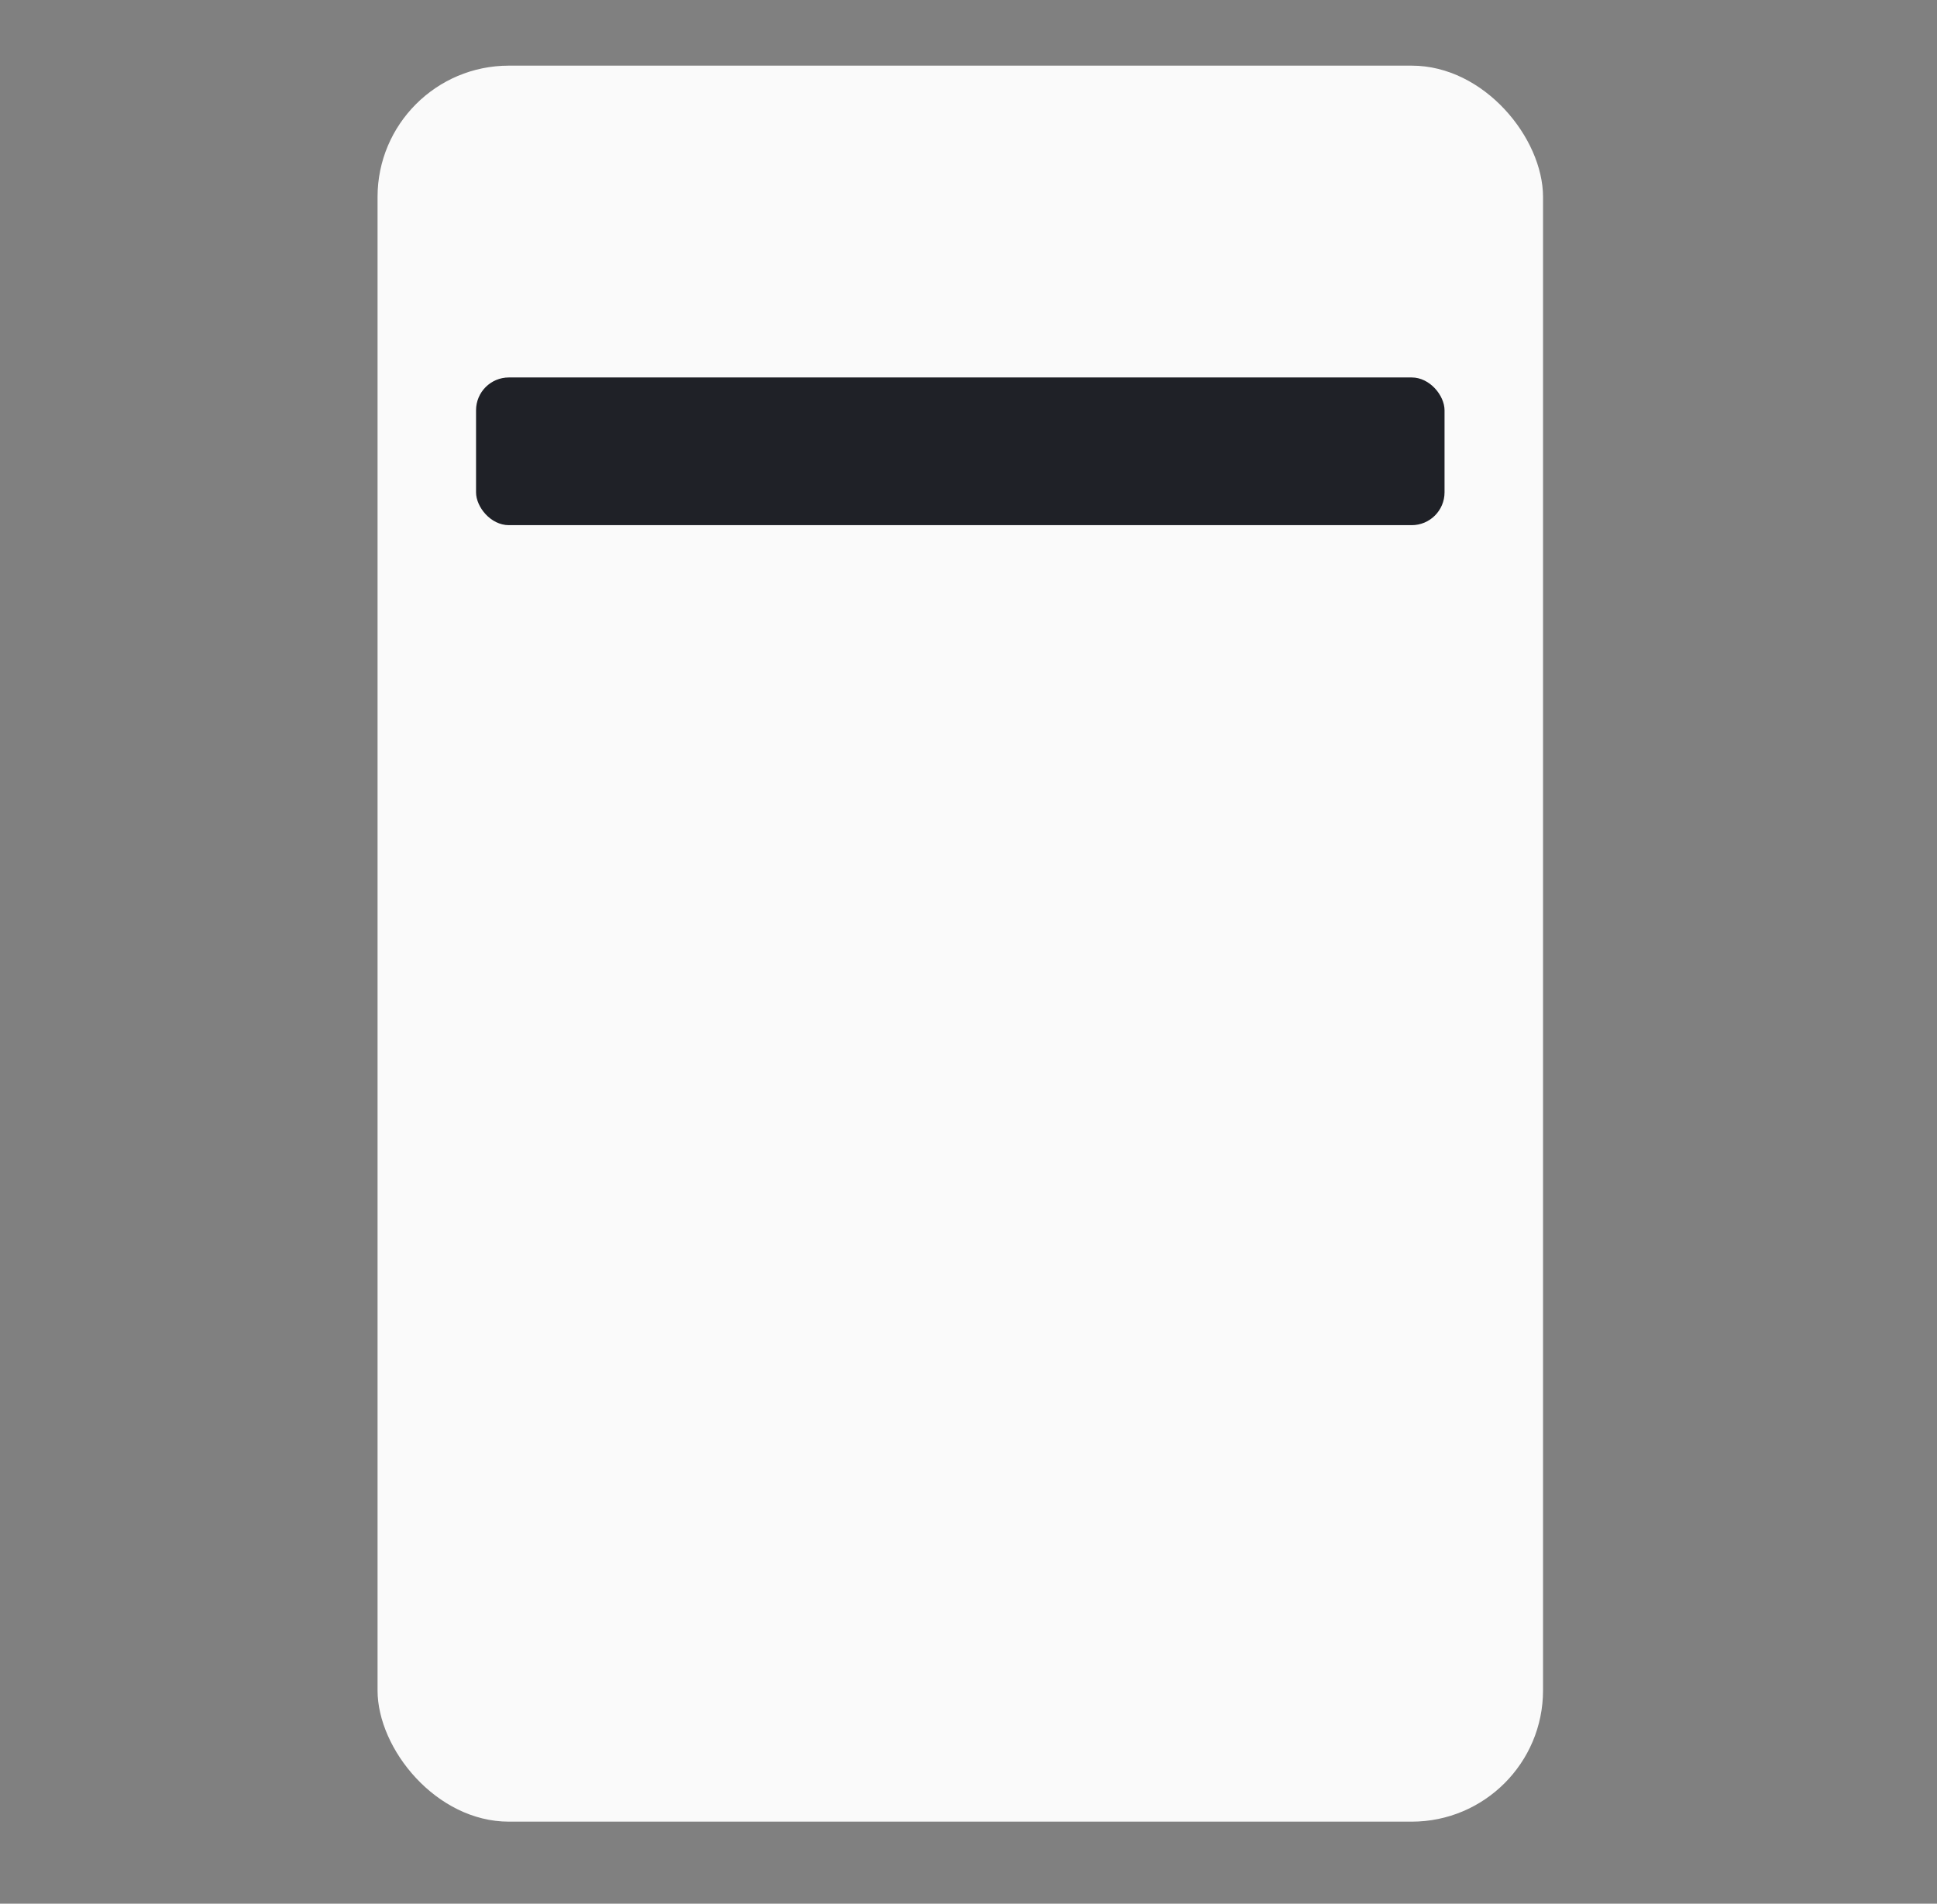 <svg width="118" height="116" viewBox="0 0 118 116" fill="none" xmlns="http://www.w3.org/2000/svg">
<rect x="0" y="0" width="118" height="116" fill="#808080" stroke="none"/>
<rect x="23" y="4" width="71" height="107" rx="8" fill="#FAFAFA"/>
<rect x="29" y="23" width="59" height="9" rx="2" fill="#1F2127"/>
</svg>
